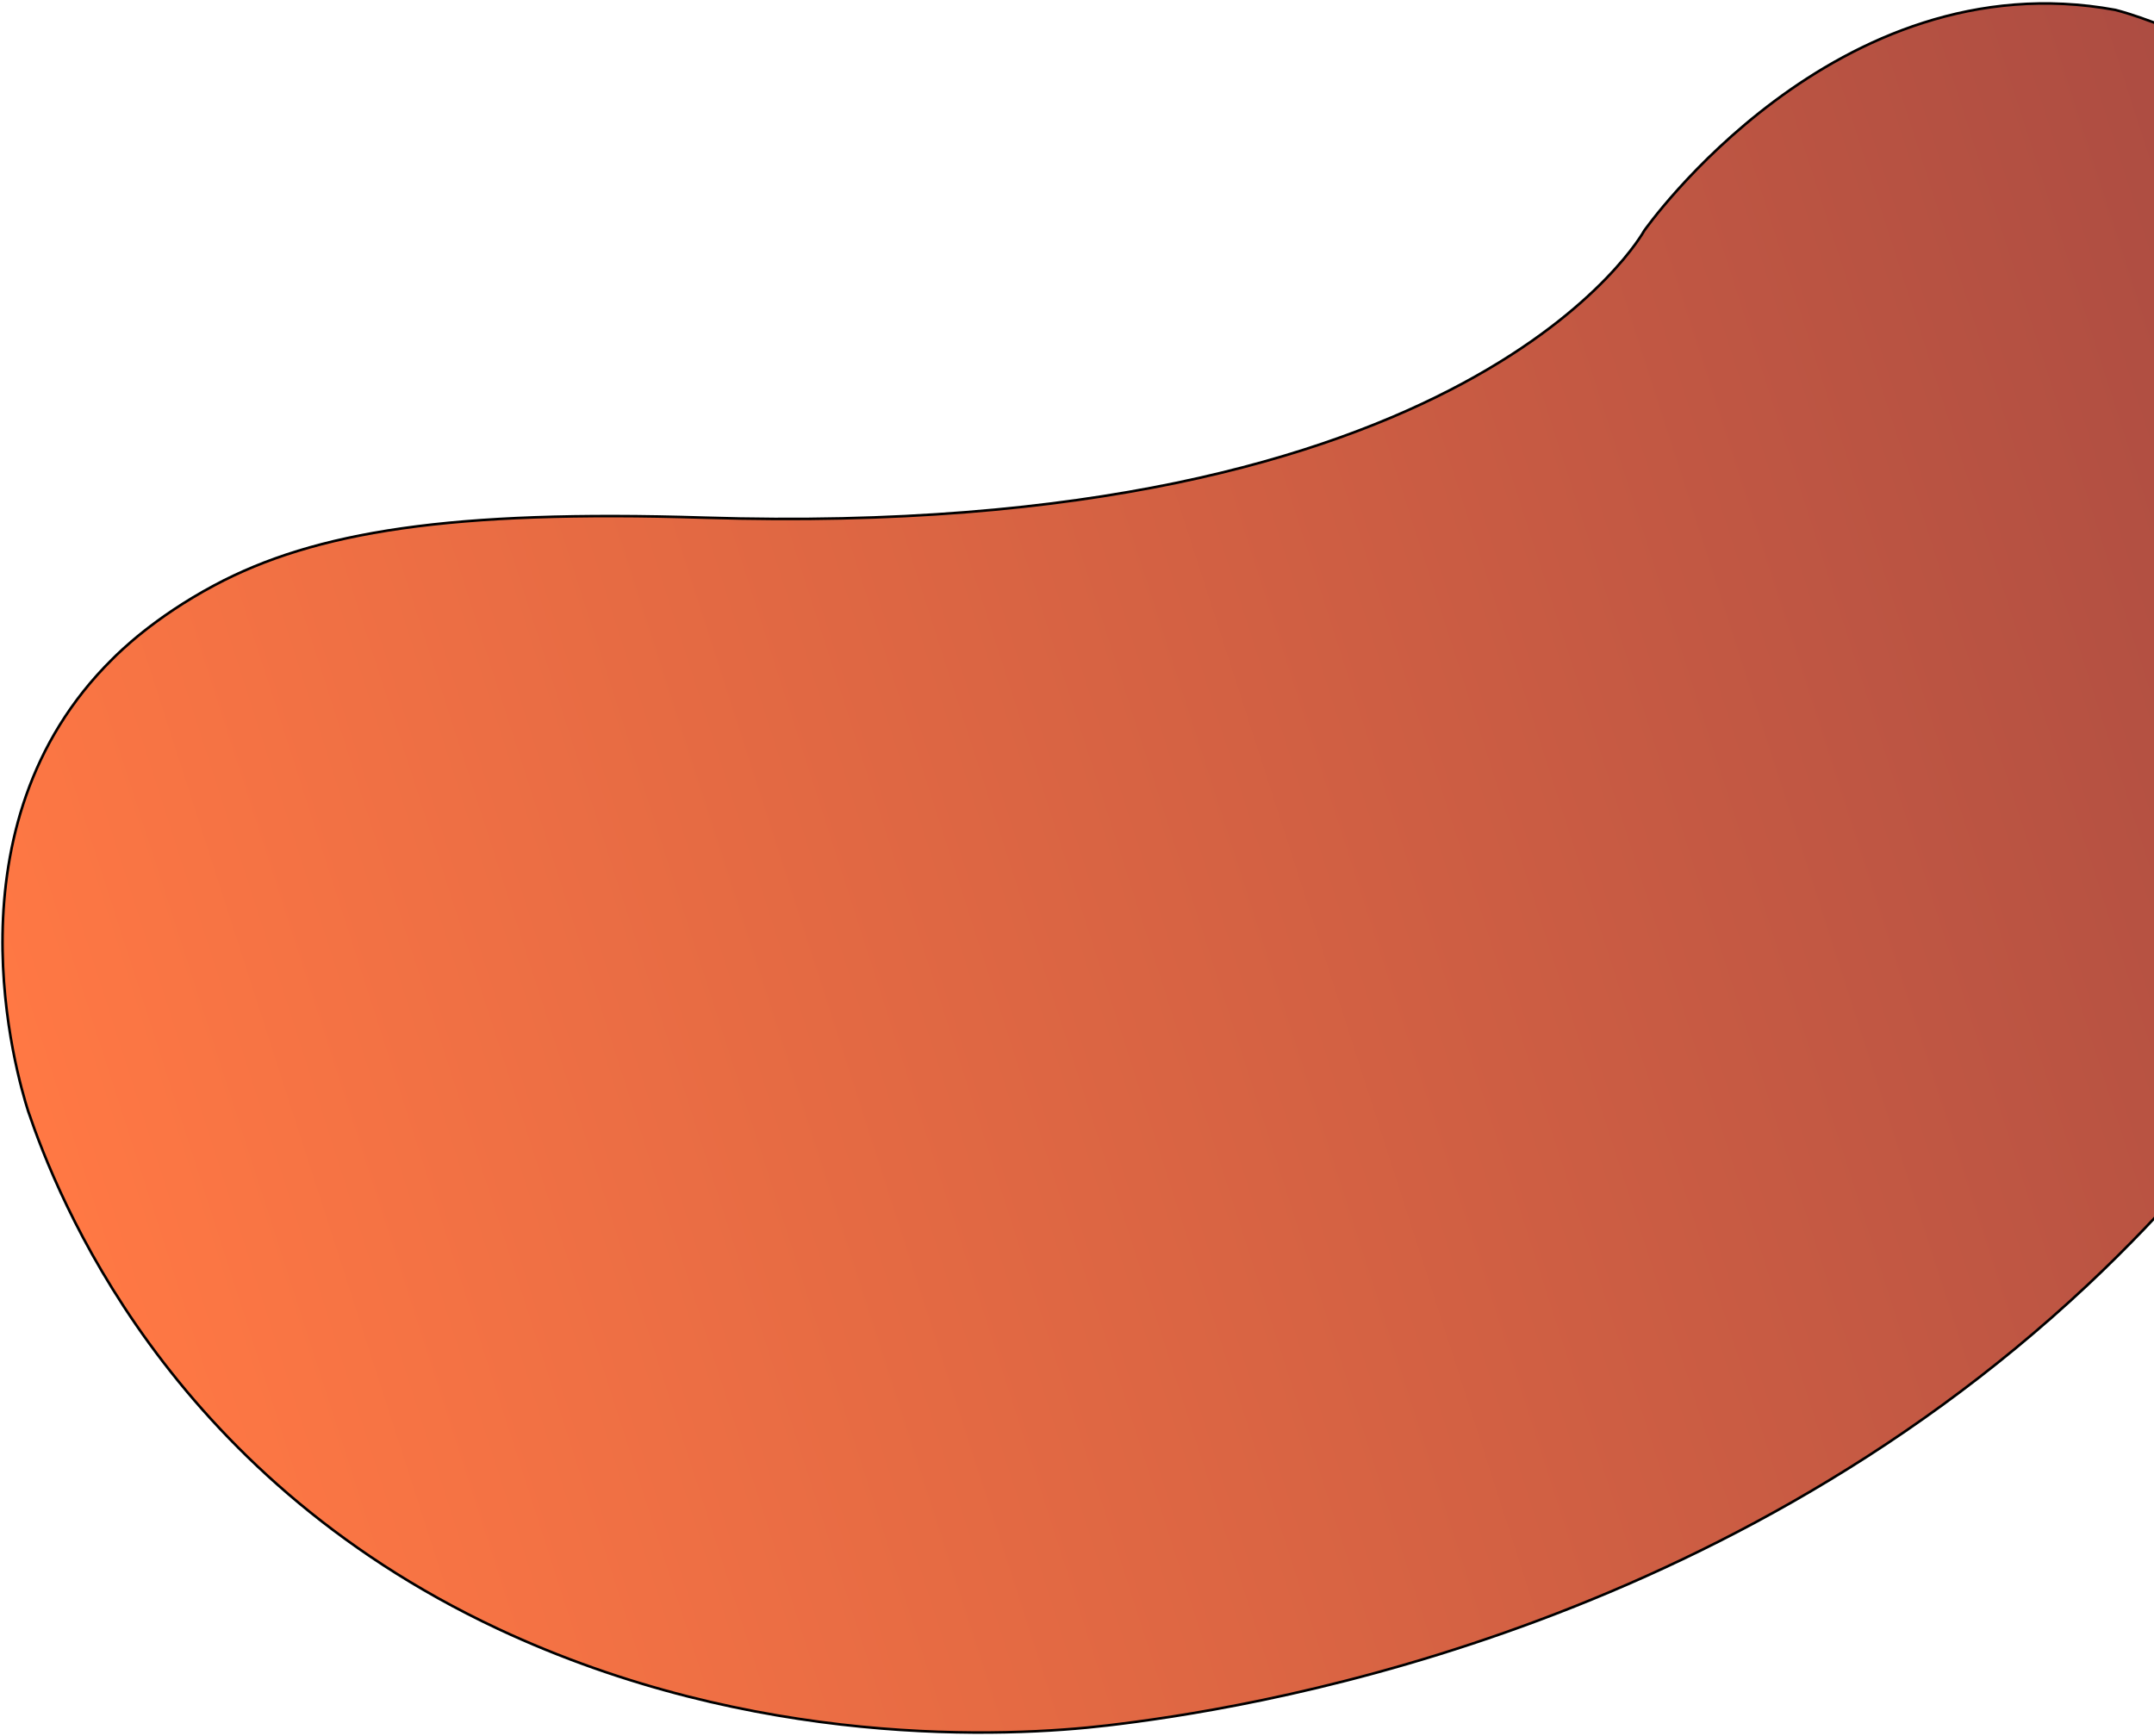 <svg width="840" height="677" viewBox="0 0 840 677" fill="none" xmlns="http://www.w3.org/2000/svg">
<path d="M10.967 433.308C6.611 419.454 -22.229 322.221 43.893 256.975C46.608 254.294 59.875 240.942 83.611 228.261C122.875 207.268 176.031 198.811 274.603 201.882C575.06 211.237 641.193 89.978 641.193 89.978C641.193 89.978 715.571 -16.204 824.952 3.868C824.952 3.868 1055.81 60.531 933.321 340.42C912.472 383.218 876.313 442.806 814.032 501.198C666.472 639.551 483.625 666.792 431.926 672.919C392.764 677.561 294.139 682.156 193.997 635.149C64.673 574.426 22.37 466.803 10.967 433.308Z" fill="url(#paint0_linear)" stroke="black" stroke-miterlimit="10"/>
<defs>
<linearGradient id="paint0_linear" x1="44.573" y1="537.674" x2="992.997" y2="232.283" gradientUnits="userSpaceOnUse">
<stop offset="0.003" stop-color="#FF7844"/>
<stop offset="1" stop-color="#A64942"/>
</linearGradient>
</defs>
</svg>
